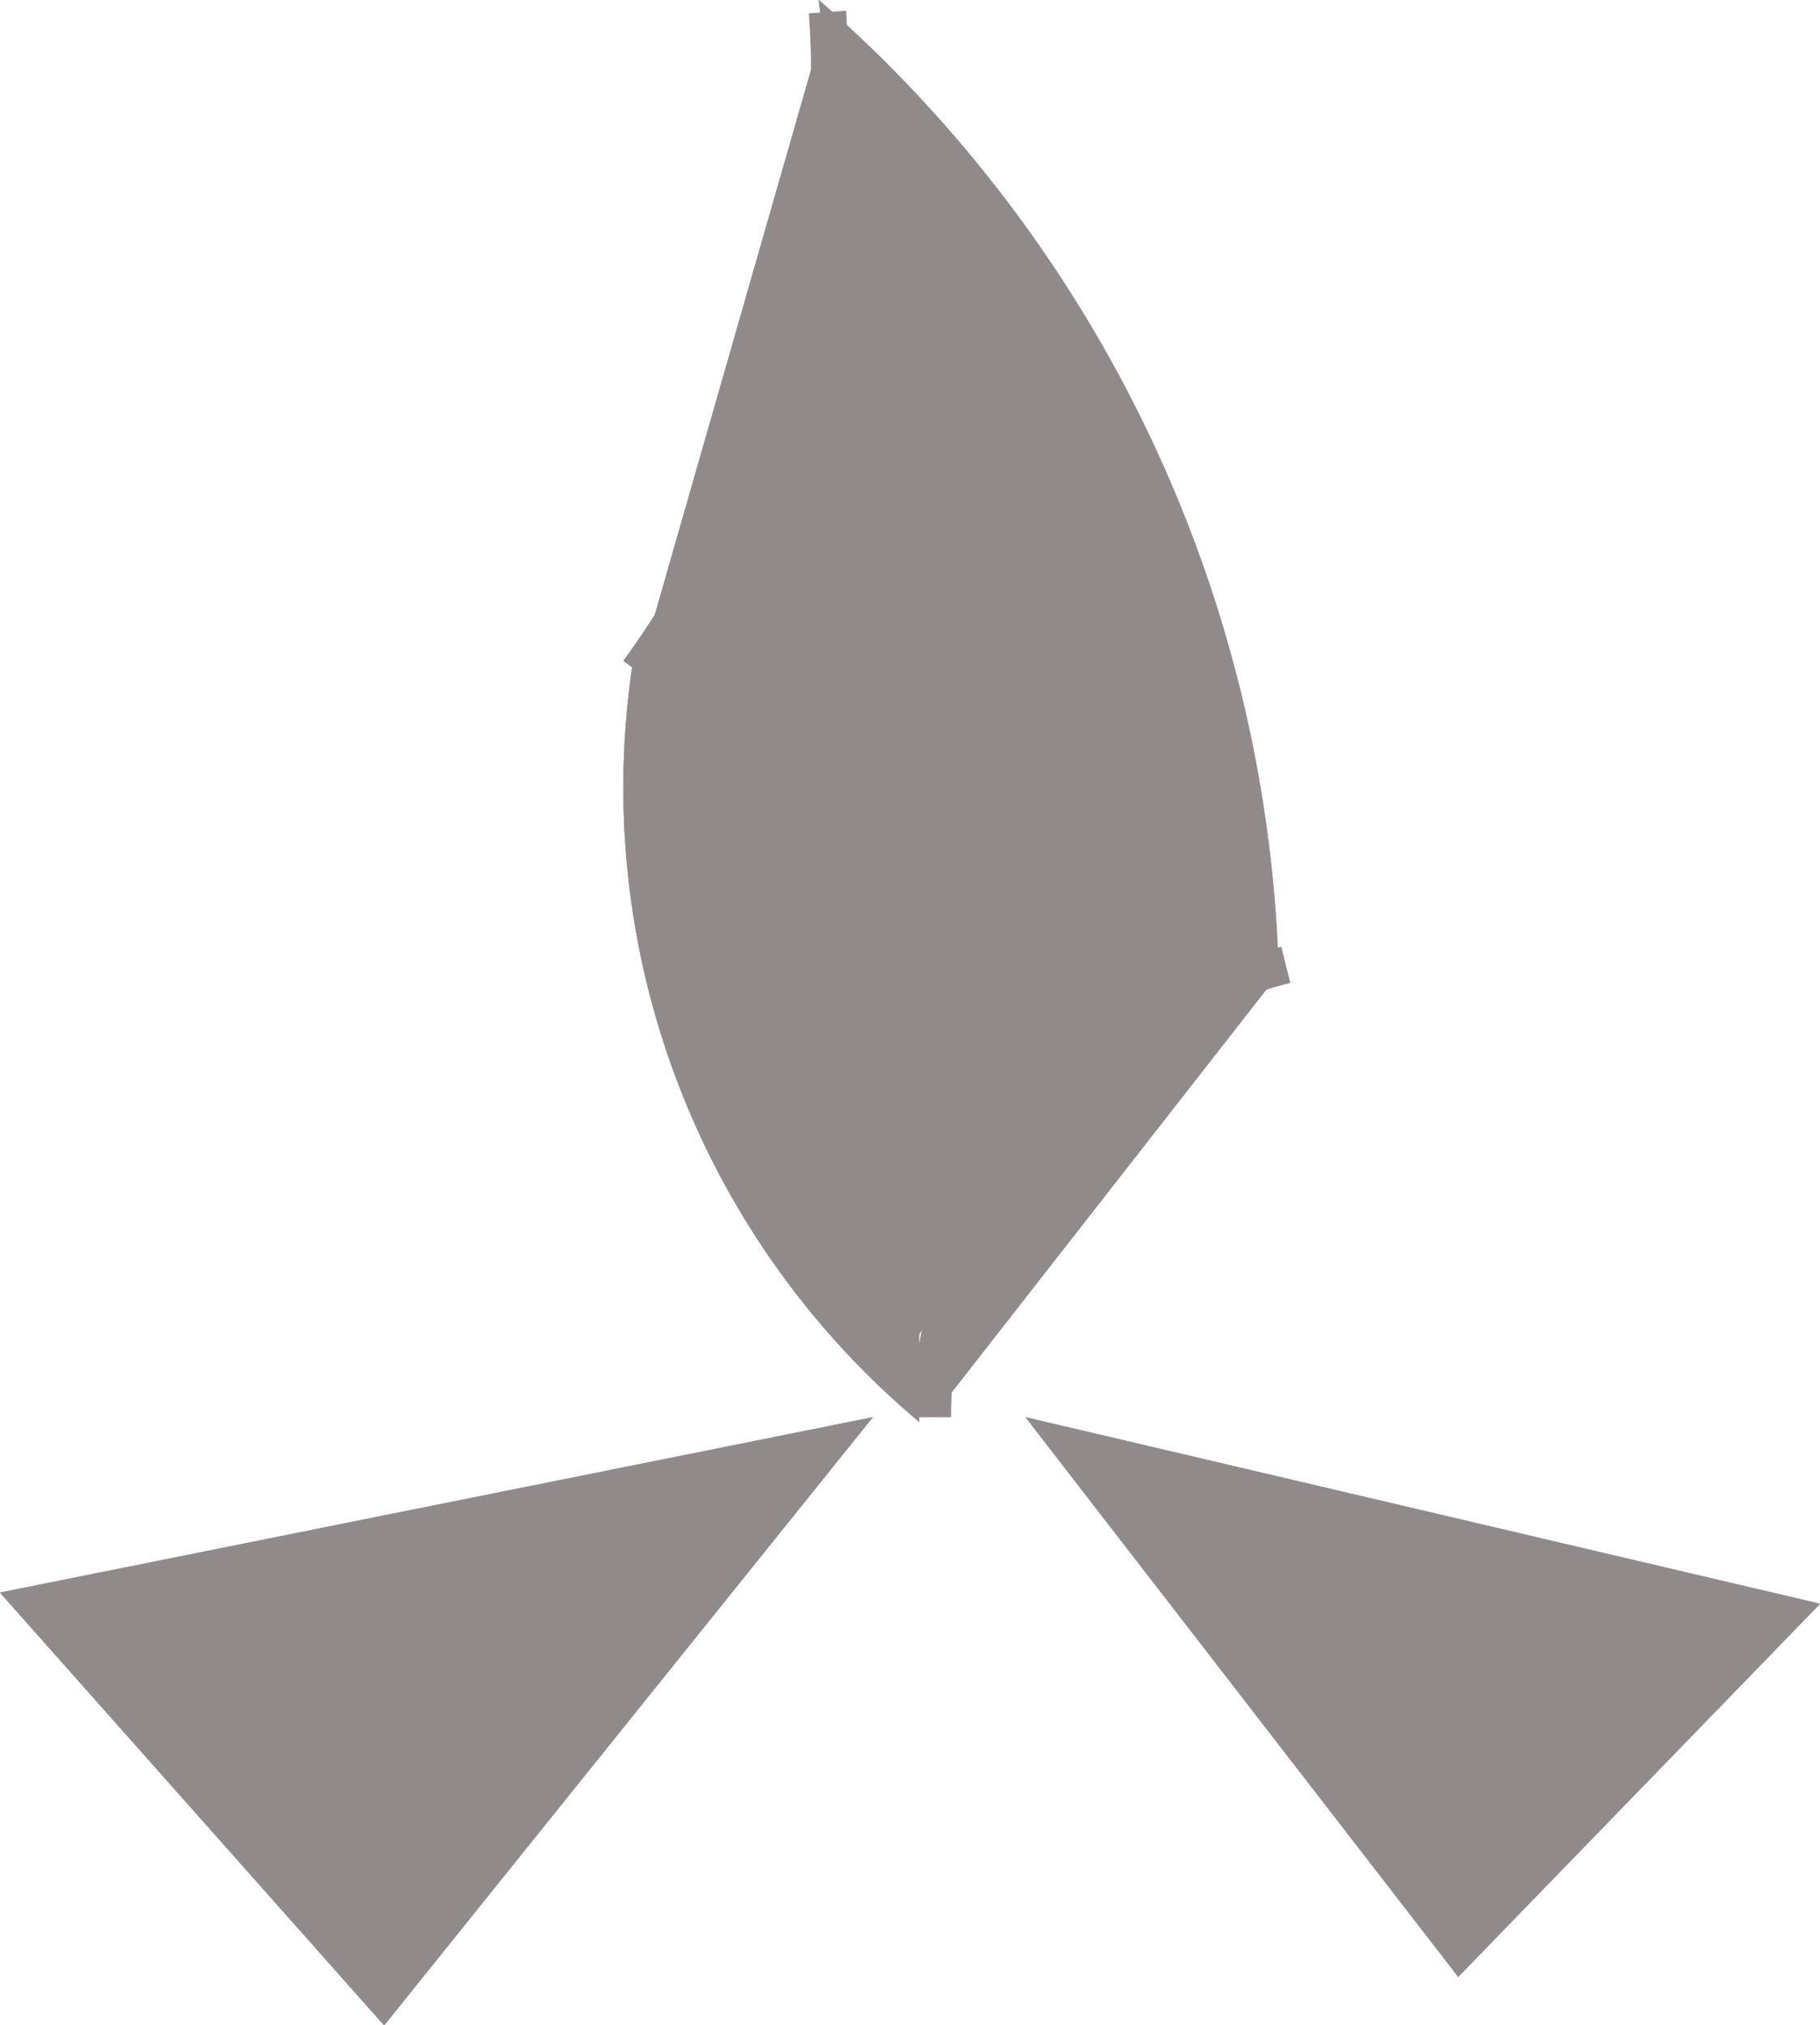 <?xml version="1.0" encoding="UTF-8" standalone="no"?>
<!-- Created with Inkscape (http://www.inkscape.org/) -->

<svg
   xmlns:dc="http://purl.org/dc/elements/1.1/"
   xmlns:cc="http://creativecommons.org/ns#"
   xmlns:rdf="http://www.w3.org/1999/02/22-rdf-syntax-ns#"
   xmlns:svg="http://www.w3.org/2000/svg"
   xmlns="http://www.w3.org/2000/svg"
   xmlns:sodipodi="http://sodipodi.sourceforge.net/DTD/sodipodi-0.dtd"
   xmlns:inkscape="http://www.inkscape.org/namespaces/inkscape"
   version="1.1"
   width="610"
   height="678.67"
   id="svg2"
   xml:space="preserve"
   inkscape:version="0.48.3.1 r9886"
   sodipodi:docname="45710.svg"><sodipodi:namedview
     pagecolor="#ffffff"
     bordercolor="#666666"
     borderopacity="1"
     objecttolerance="10"
     gridtolerance="10"
     guidetolerance="10"
     inkscape:pageopacity="0"
     inkscape:pageshadow="2"
     inkscape:window-width="1920"
     inkscape:window-height="1134"
     id="namedview12"
     showgrid="false"
     inkscape:zoom="0.25"
     inkscape:cx="-25.22227"
     inkscape:cy="-282.13092"
     inkscape:window-x="-8"
     inkscape:window-y="-8"
     inkscape:window-maximized="1"
     inkscape:current-layer="svg2" /><defs
     id="defs6" /><g
     transform="matrix(1.25,0,0,-1.25,222.5,564.92)"
     id="g10"
     style="fill:#918a8b;fill-opacity:1;stroke:#918a8b;stroke-opacity:1"><g
       transform="scale(0.1,0.1)"
       id="g12"
       style="fill:#918a8b;fill-opacity:1;stroke:#918a8b;stroke-opacity:1"><path
         d="M 560,720 -1780,250 -750,-910 560,720 M 970,720 2130,-780 3100,220 970,720 M 620,820 620,2670 1070,1670 620,820 m 0,2600 -540,-570 360,1380 180,-810"
         inkscape:connector-curvature="0"
         id="path14"
         style="fill:#918a8b;fill-opacity:1;fill-rule:nonzero;stroke:#918a8b;stroke-opacity:1" /><path
         d="M 1667.6,1932.87 C 1110.77,1794.04 720,1293.88 720,720"
         inkscape:connector-curvature="0"
         id="path16"
         style="fill:#918a8b;stroke:#918a8b;stroke-width:100;stroke-linecap:butt;stroke-linejoin:miter;stroke-miterlimit:10;stroke-opacity:1;stroke-dasharray:none;fill-opacity:1" /><path
         d="m 1647.81,1935.29 c -34.74,995.02 -481.15,1930.93 -1232.56,2584.12 l 400,-3050"
         inkscape:connector-curvature="0"
         id="path18"
         style="fill:#918a8b;fill-opacity:1;fill-rule:nonzero;stroke:#918a8b;stroke-opacity:1" /><path
         d="m 438.699,4487.05 c 4.363,-62.45 6.551,-125.04 6.551,-187.64 0,-568.07 -179.84,-1121.57 -513.742,-1581.14"
         inkscape:connector-curvature="0"
         id="path20"
         style="fill:#918a8b;stroke:#918a8b;stroke-width:100;stroke-linecap:butt;stroke-linejoin:miter;stroke-miterlimit:10;stroke-opacity:1;stroke-dasharray:none;fill-opacity:1" /><path
         d="m -81.16,2755.55 c -18.191,-114.86 -27.332,-230.99 -27.332,-347.28 0,-656.22 290.324,-1278.82 793.012,-1700.625 l 0,2849.995"
         inkscape:connector-curvature="0"
         id="path22"
         style="fill:#918a8b;fill-opacity:1;fill-rule:nonzero;stroke:#918a8b;stroke-opacity:1" /></g></g></svg>